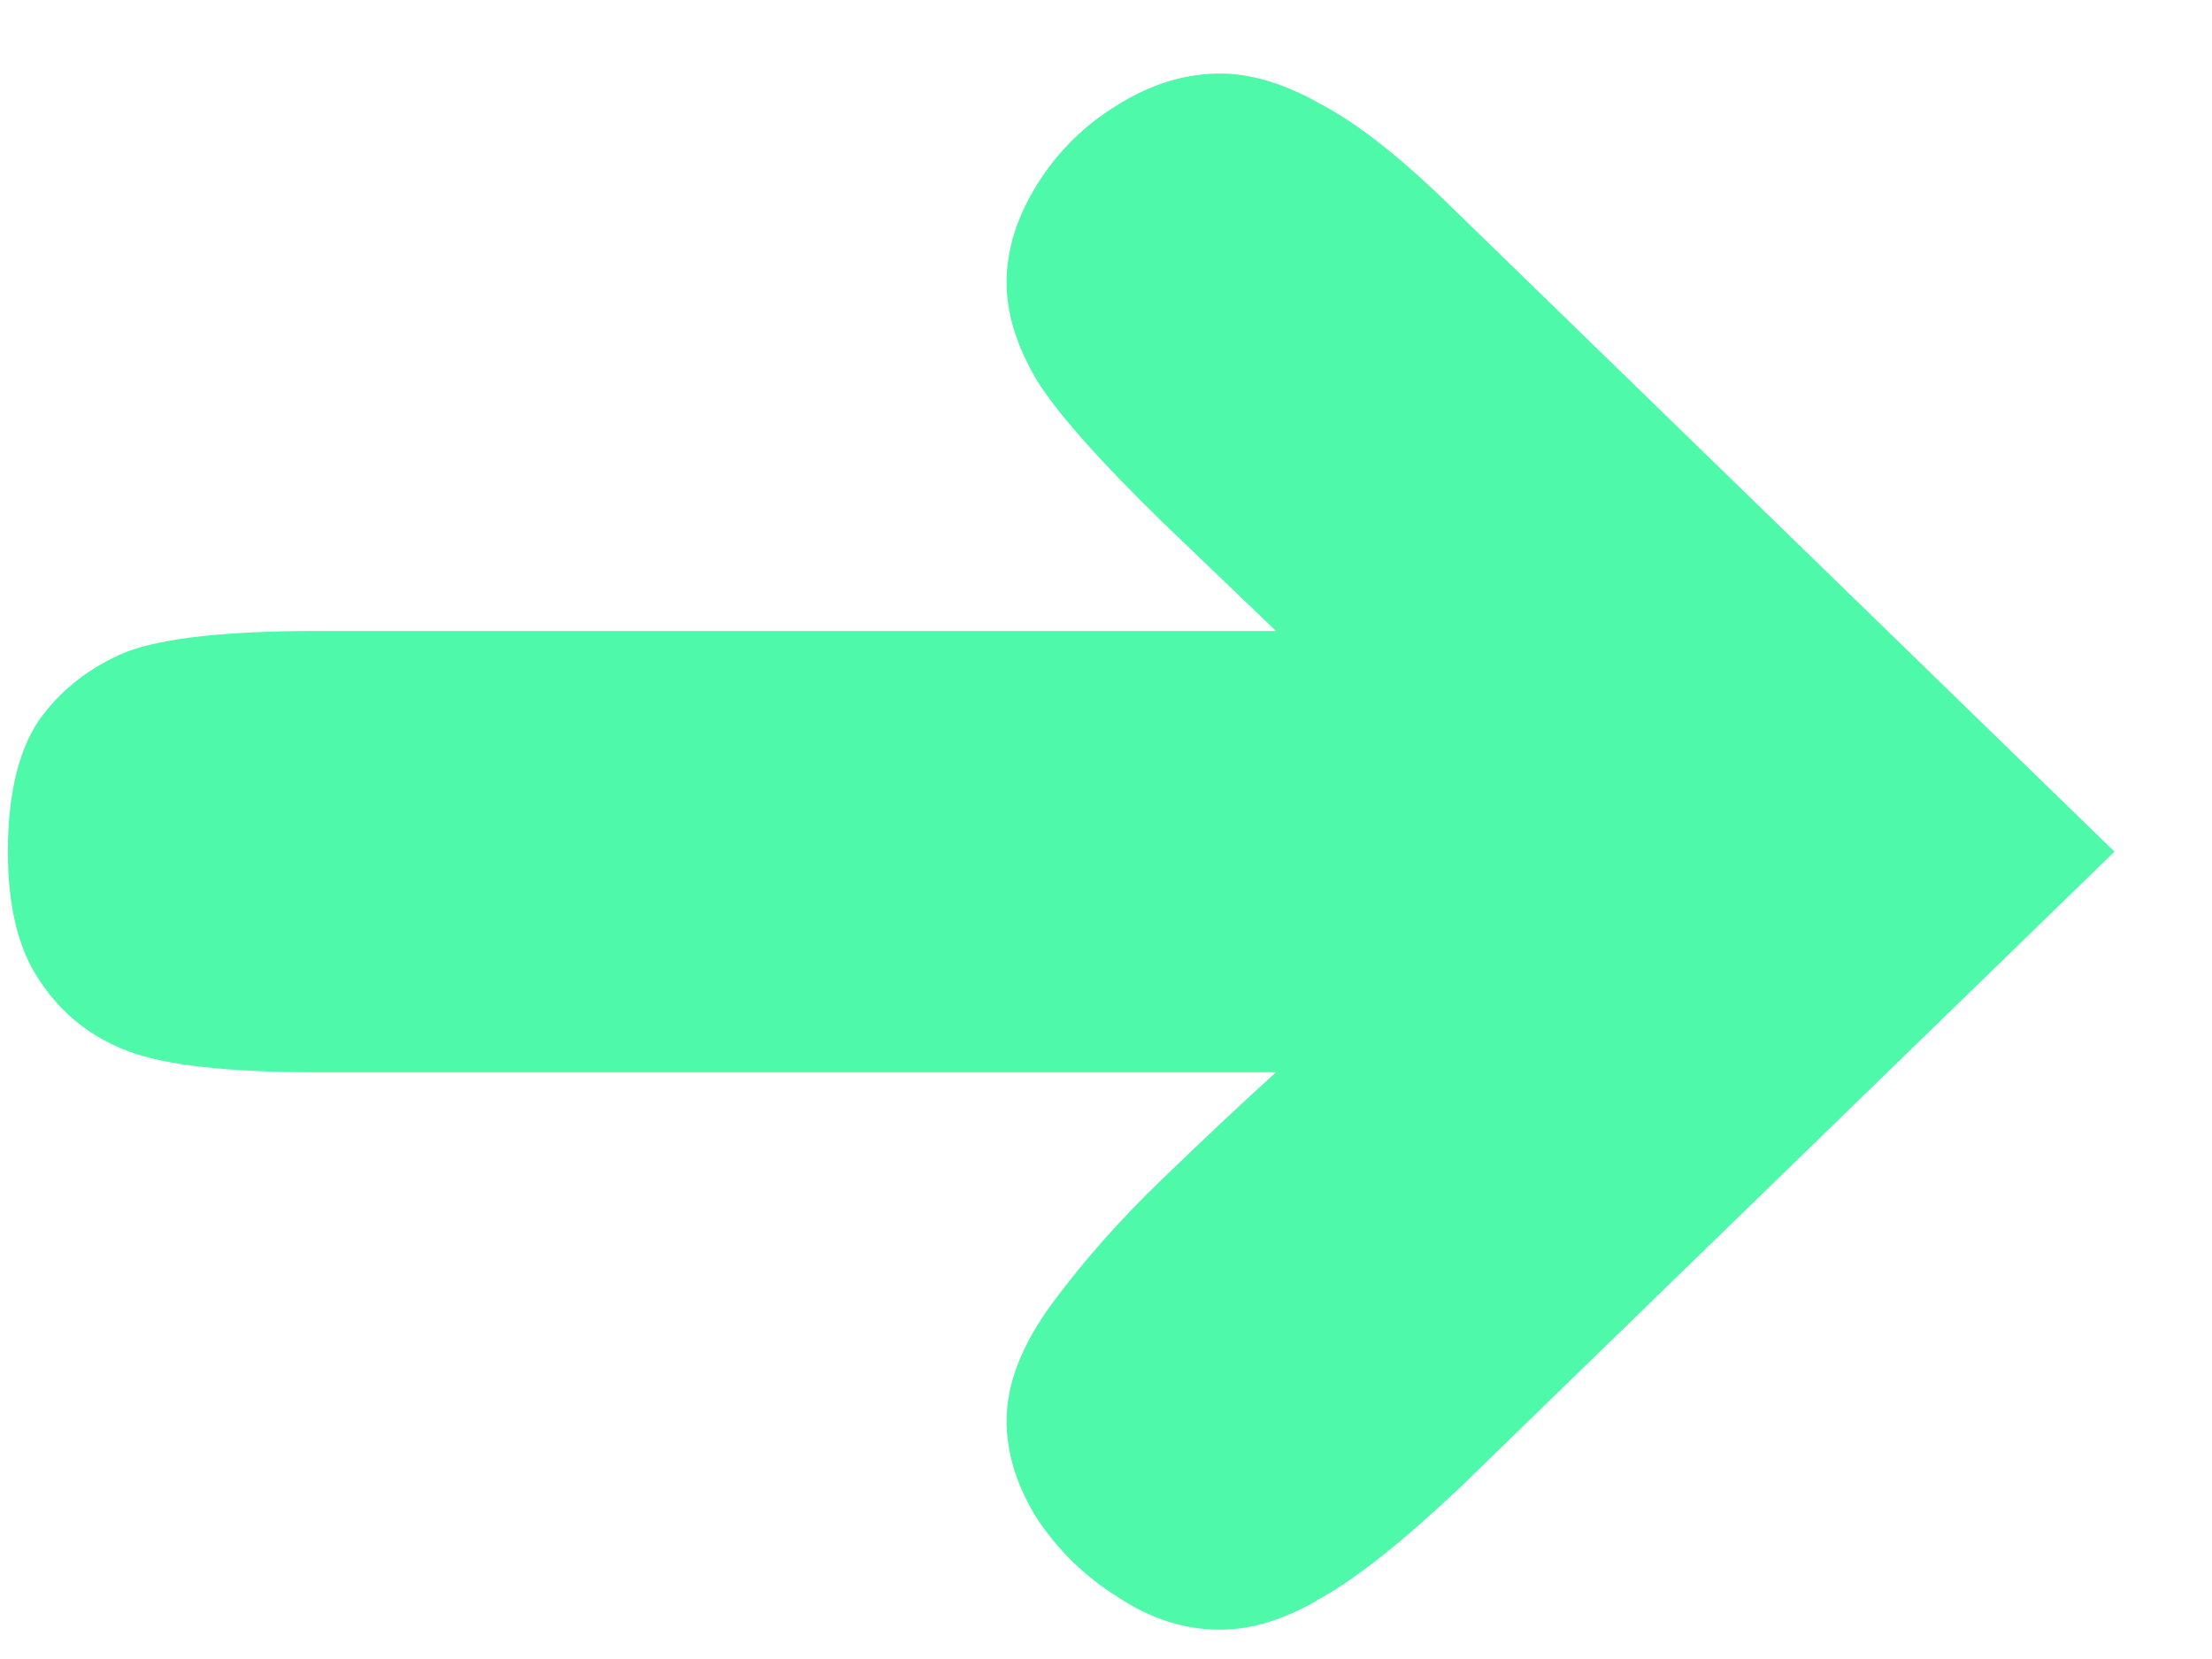 <svg width="20" height="15" viewBox="0 0 20 15" fill="none" xmlns="http://www.w3.org/2000/svg">
<path d="M11.033 14.735C10.711 14.735 10.403 14.637 10.109 14.441C9.815 14.259 9.57 14.021 9.374 13.727C9.192 13.433 9.101 13.139 9.101 12.845C9.101 12.509 9.241 12.152 9.521 11.774C9.801 11.396 10.13 11.025 10.508 10.661C10.9 10.283 11.243 9.961 11.537 9.695H2.864C2.066 9.695 1.499 9.632 1.163 9.506C0.827 9.38 0.561 9.17 0.365 8.876C0.169 8.596 0.071 8.204 0.071 7.7C0.071 7.196 0.162 6.804 0.344 6.524C0.54 6.244 0.806 6.034 1.142 5.894C1.478 5.768 2.052 5.705 2.864 5.705H11.537L10.508 4.718C9.934 4.158 9.556 3.731 9.374 3.437C9.192 3.129 9.101 2.835 9.101 2.555C9.101 2.261 9.192 1.967 9.374 1.673C9.556 1.379 9.794 1.141 10.088 0.959C10.396 0.763 10.711 0.665 11.033 0.665C11.313 0.665 11.614 0.756 11.936 0.938C12.258 1.106 12.636 1.4 13.07 1.82L19.118 7.7L13.196 13.454C12.692 13.93 12.279 14.259 11.957 14.441C11.635 14.637 11.327 14.735 11.033 14.735Z" fill="#4EF9A9"/>
</svg>
